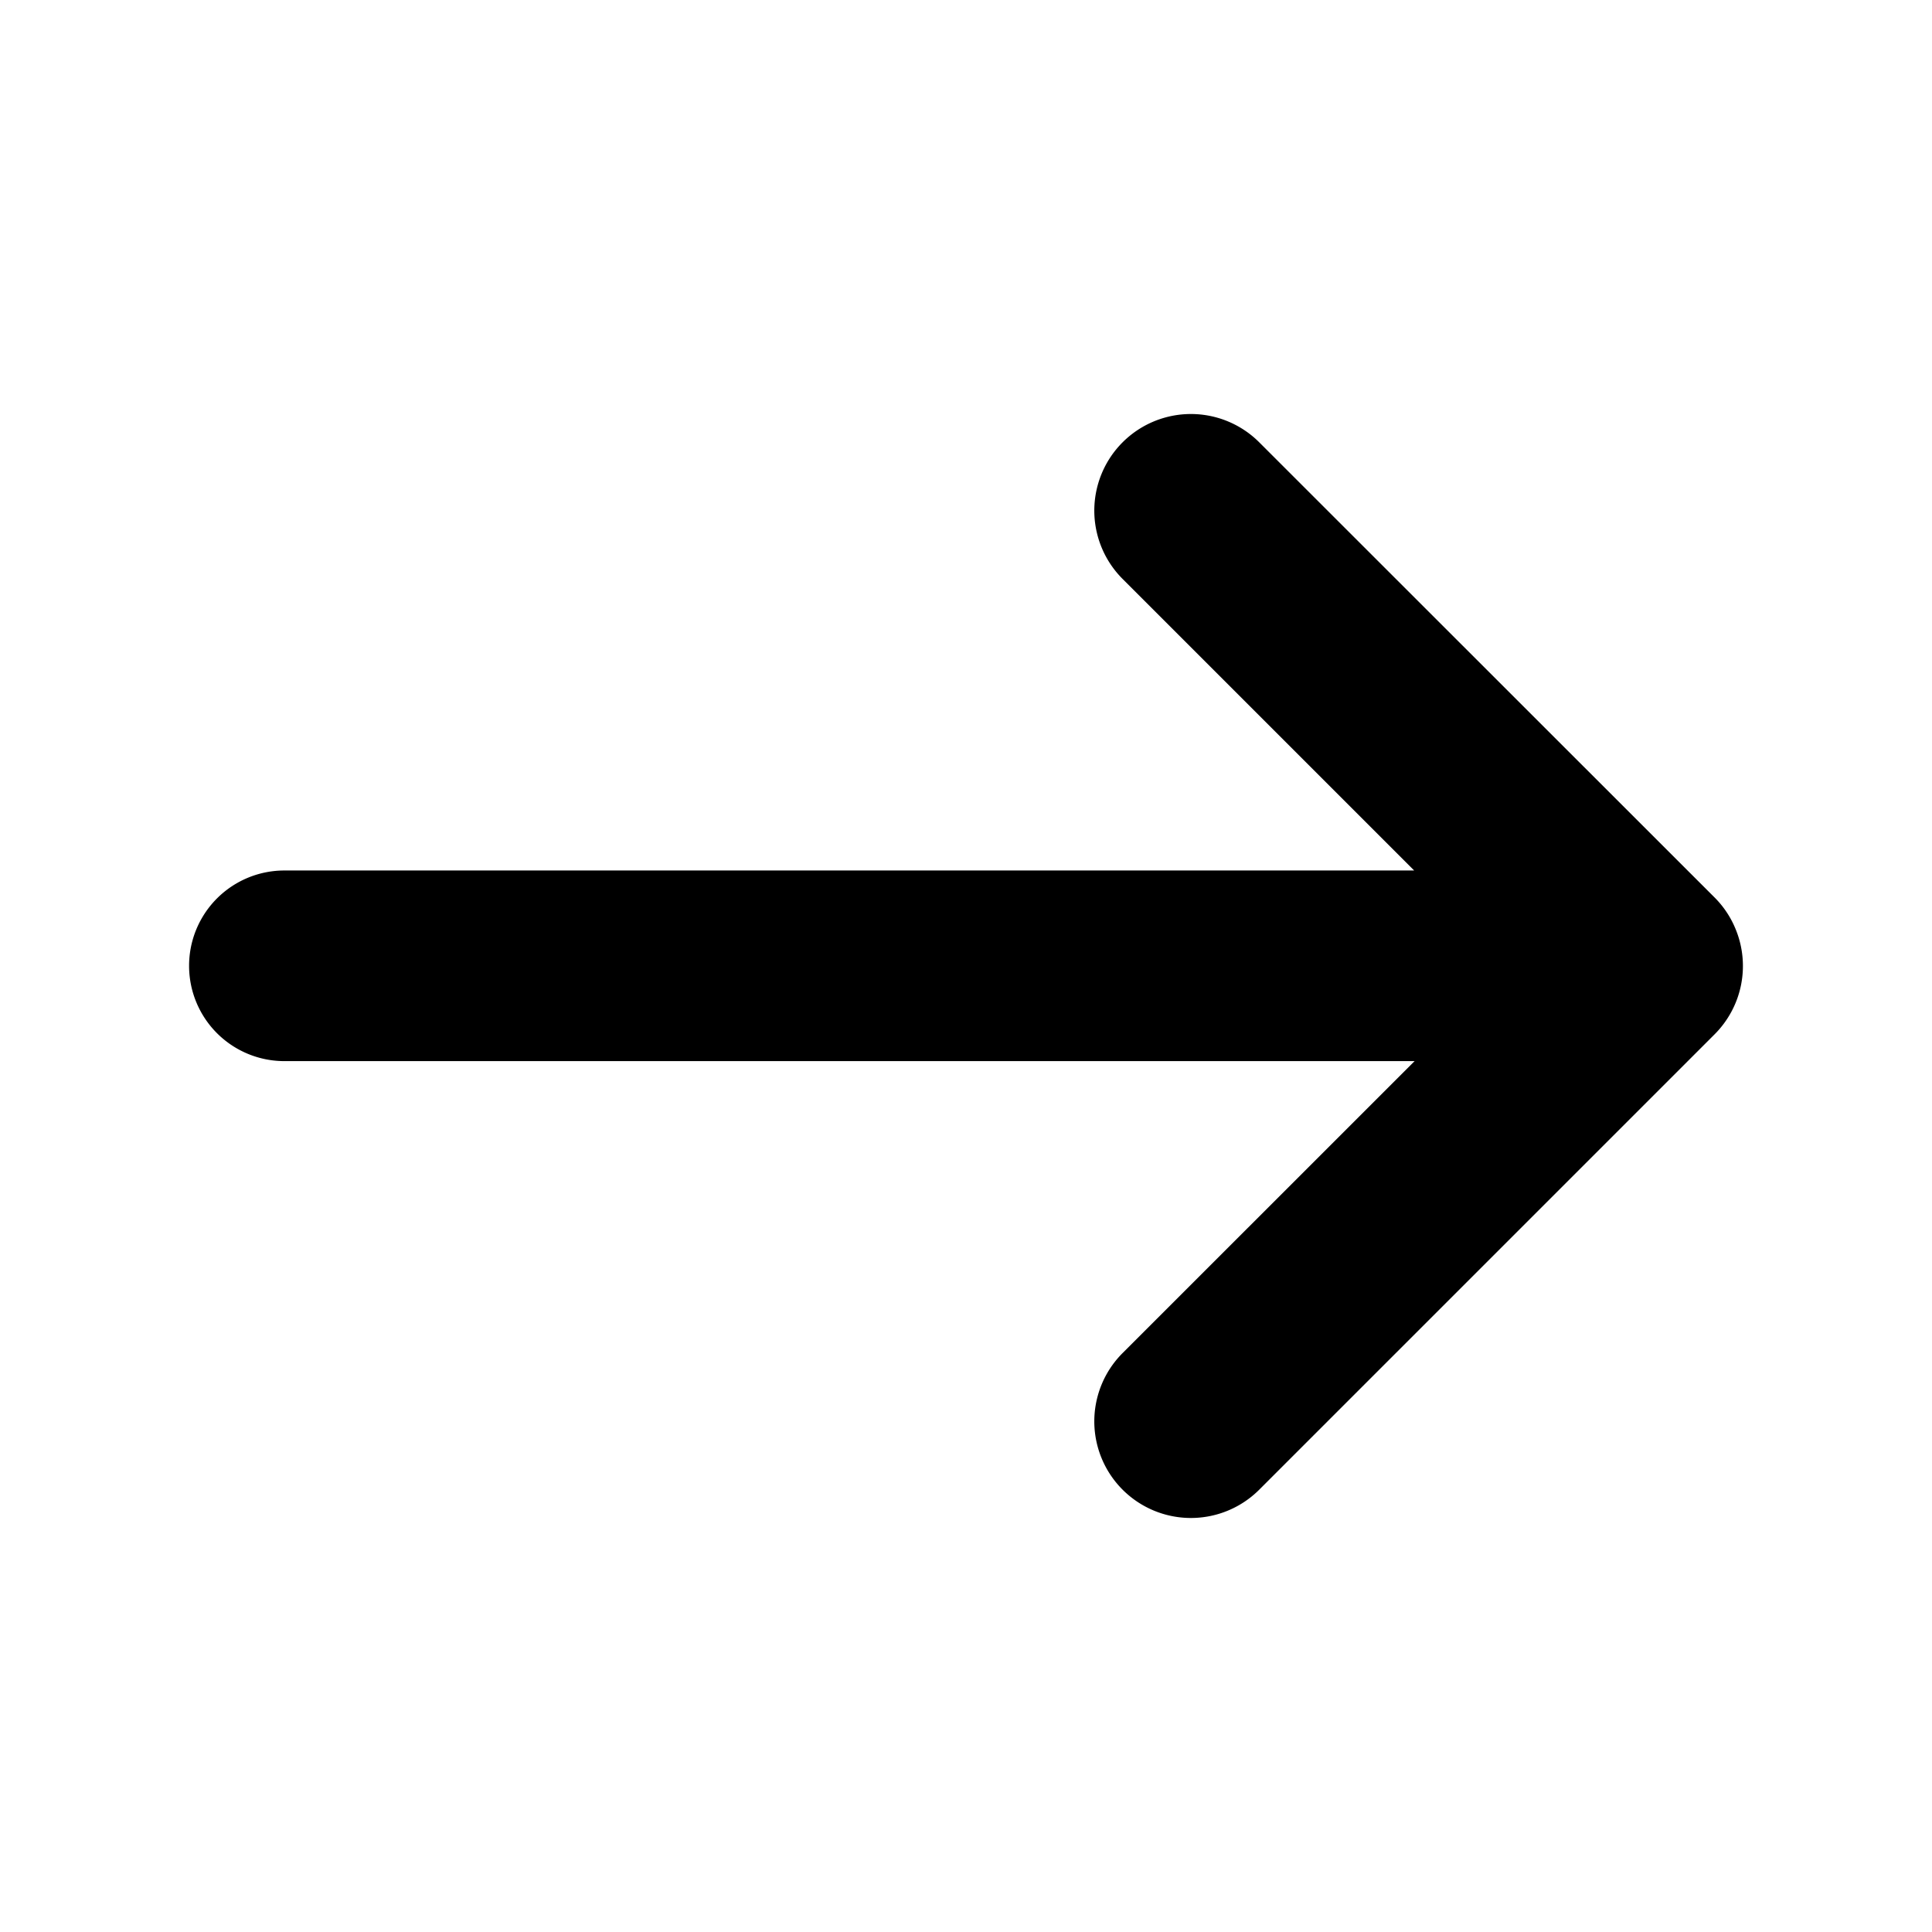 <svg xmlns="http://www.w3.org/2000/svg" viewBox="0 0 30 30"><path d="M26.954 14.436a1.489 1.489 0 0 0-.33-.5l-7.071-7.068a1.5 1.5 0 0 0-2.121 2.122l4.527 4.527h-17.543a1.48 1.48 0 0 0 0 2.96h17.55l-4.534 4.533a1.5 1.5 0 0 0 2.121 2.122l7.071-7.071a1.5 1.5 0 0 0 .33-1.625z"/><title></title></svg>
